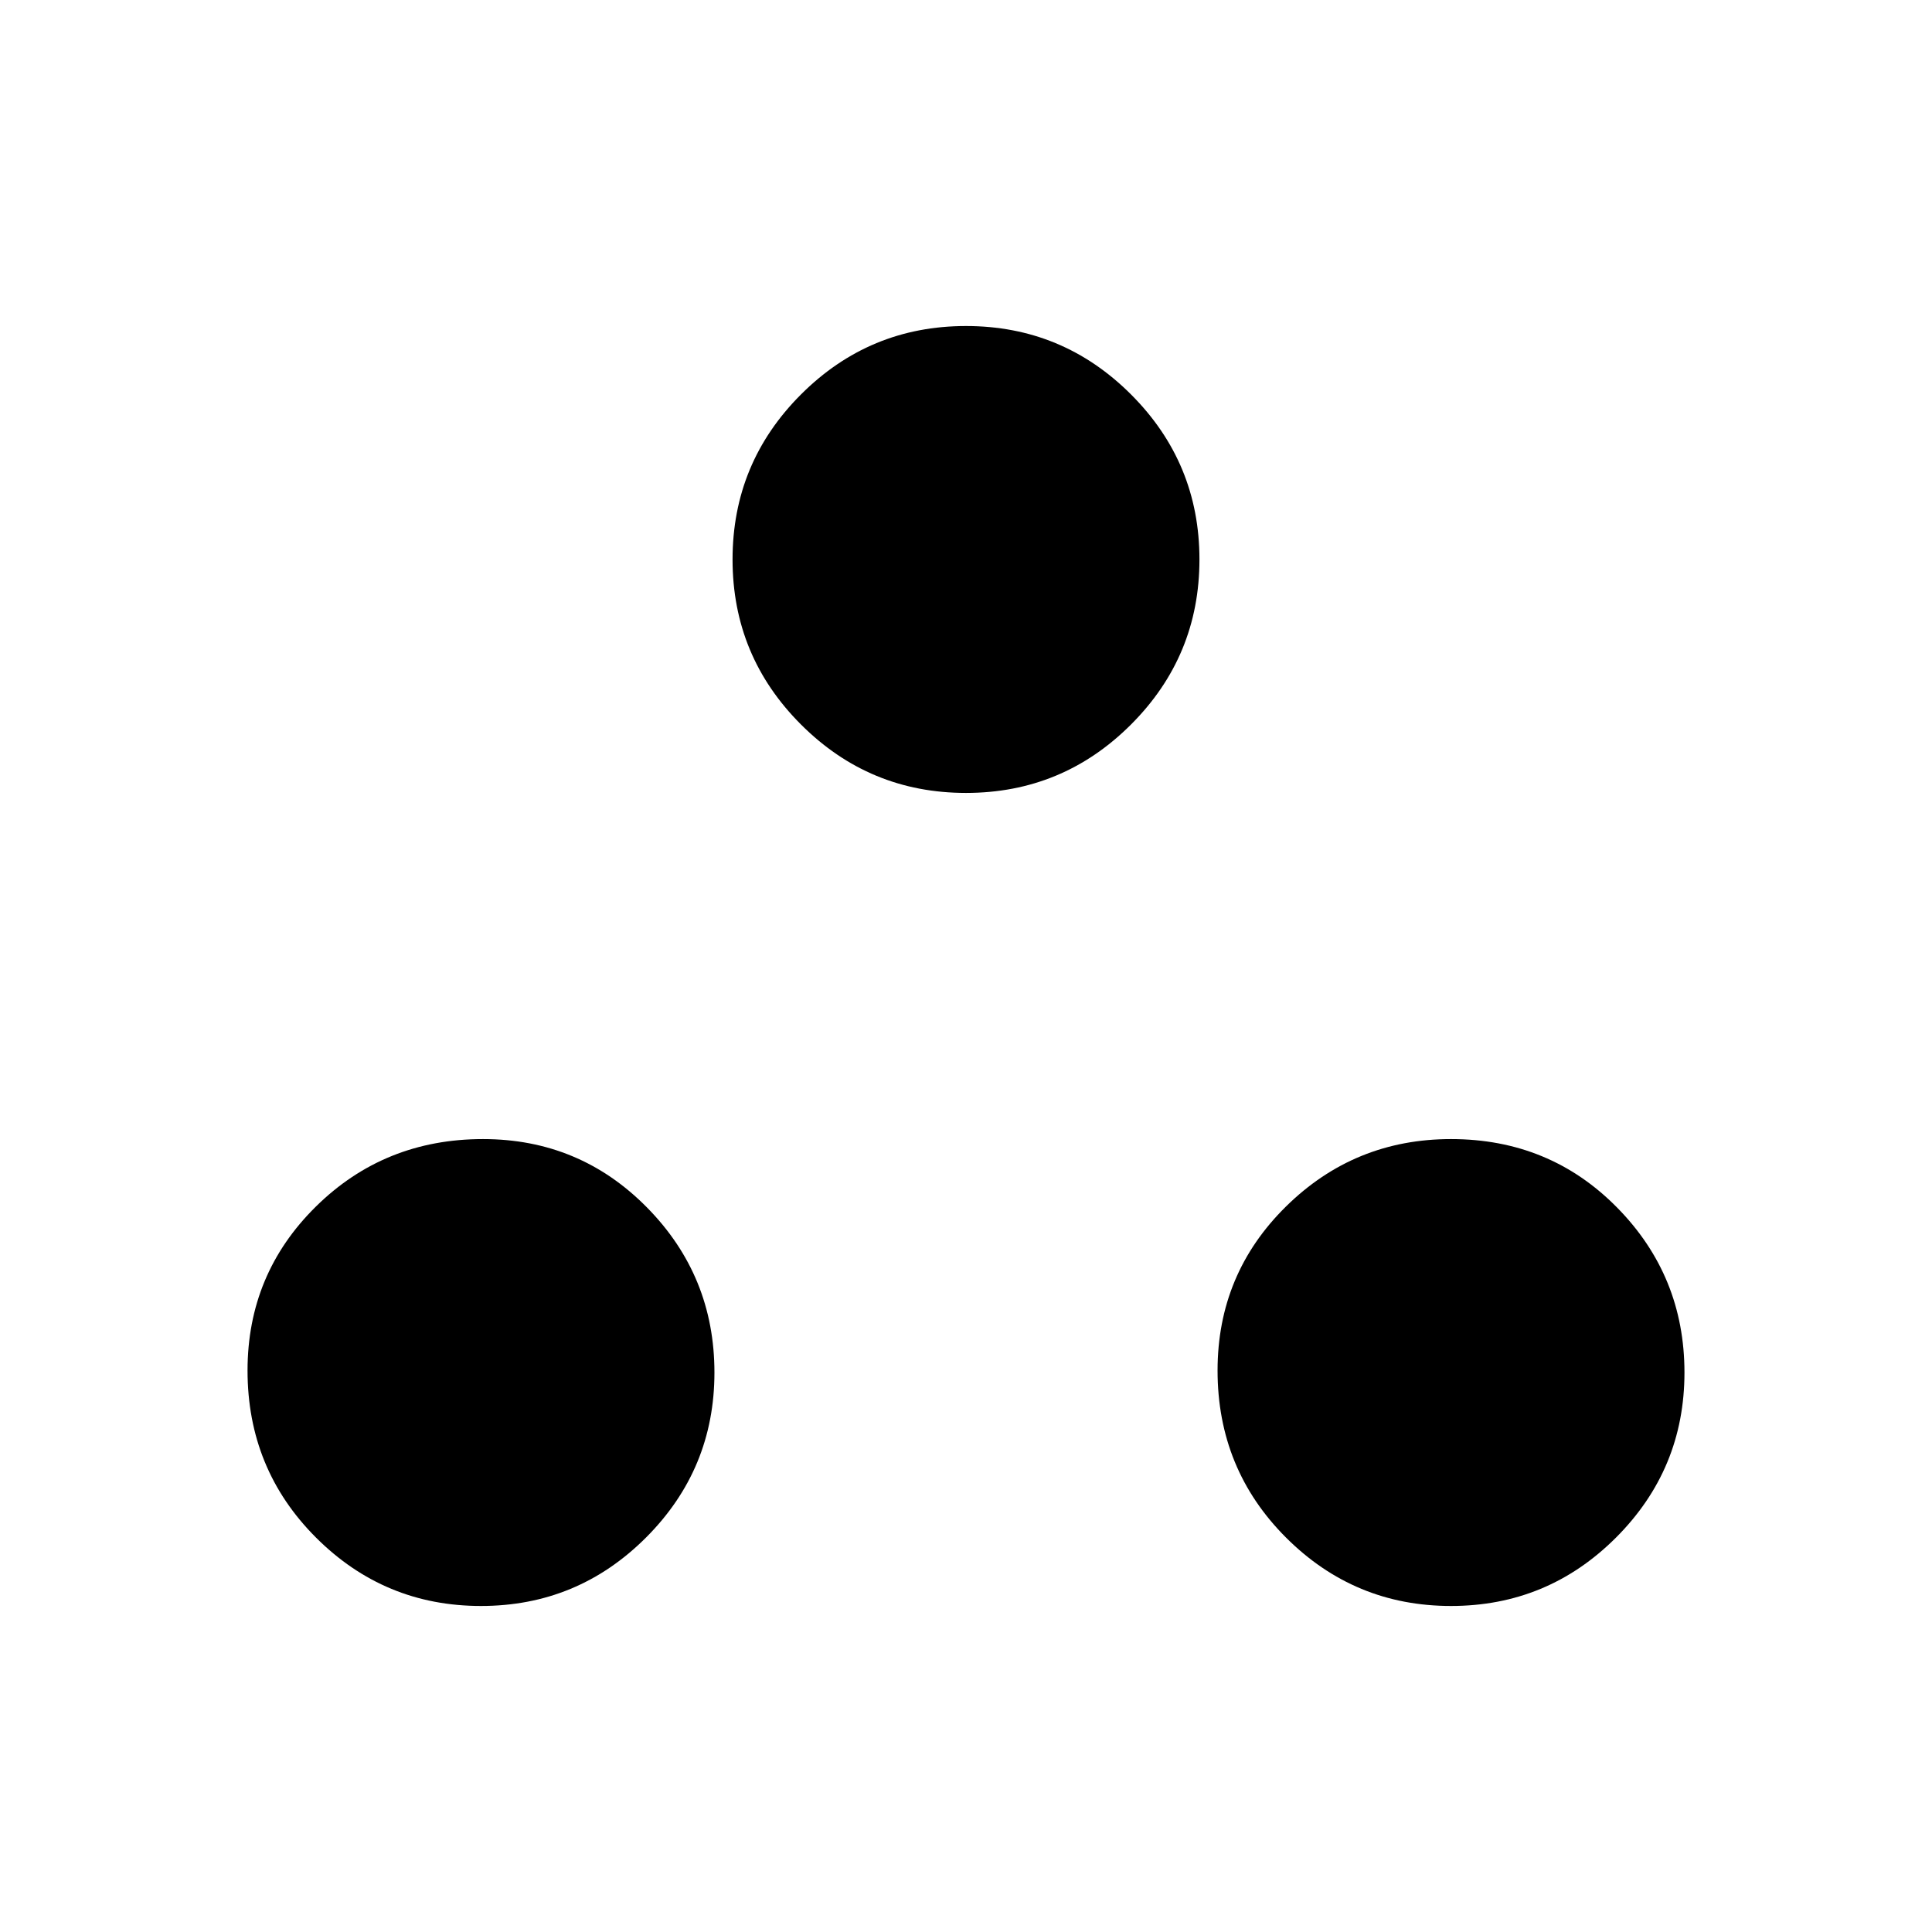 <svg xmlns="http://www.w3.org/2000/svg" height="48" width="48"><path d="M11.95 39.9Q9.55 39.9 7.85 38.2Q6.15 36.5 6.15 34.05Q6.15 31.65 7.85 29.975Q9.55 28.3 12 28.3Q14.4 28.3 16.075 30Q17.75 31.7 17.75 34.1Q17.75 36.5 16.05 38.2Q14.35 39.9 11.95 39.9ZM24 19.7Q21.6 19.7 19.9 18Q18.2 16.3 18.2 13.9Q18.2 11.5 19.9 9.8Q21.6 8.1 24 8.1Q26.4 8.1 28.1 9.8Q29.8 11.5 29.8 13.9Q29.8 16.3 28.1 18Q26.4 19.7 24 19.7ZM36.05 39.9Q33.65 39.9 31.95 38.2Q30.25 36.5 30.25 34.05Q30.25 31.65 31.95 29.975Q33.65 28.3 36.05 28.3Q38.5 28.3 40.175 30Q41.85 31.7 41.85 34.1Q41.85 36.5 40.15 38.2Q38.45 39.9 36.05 39.9Z"/></svg>